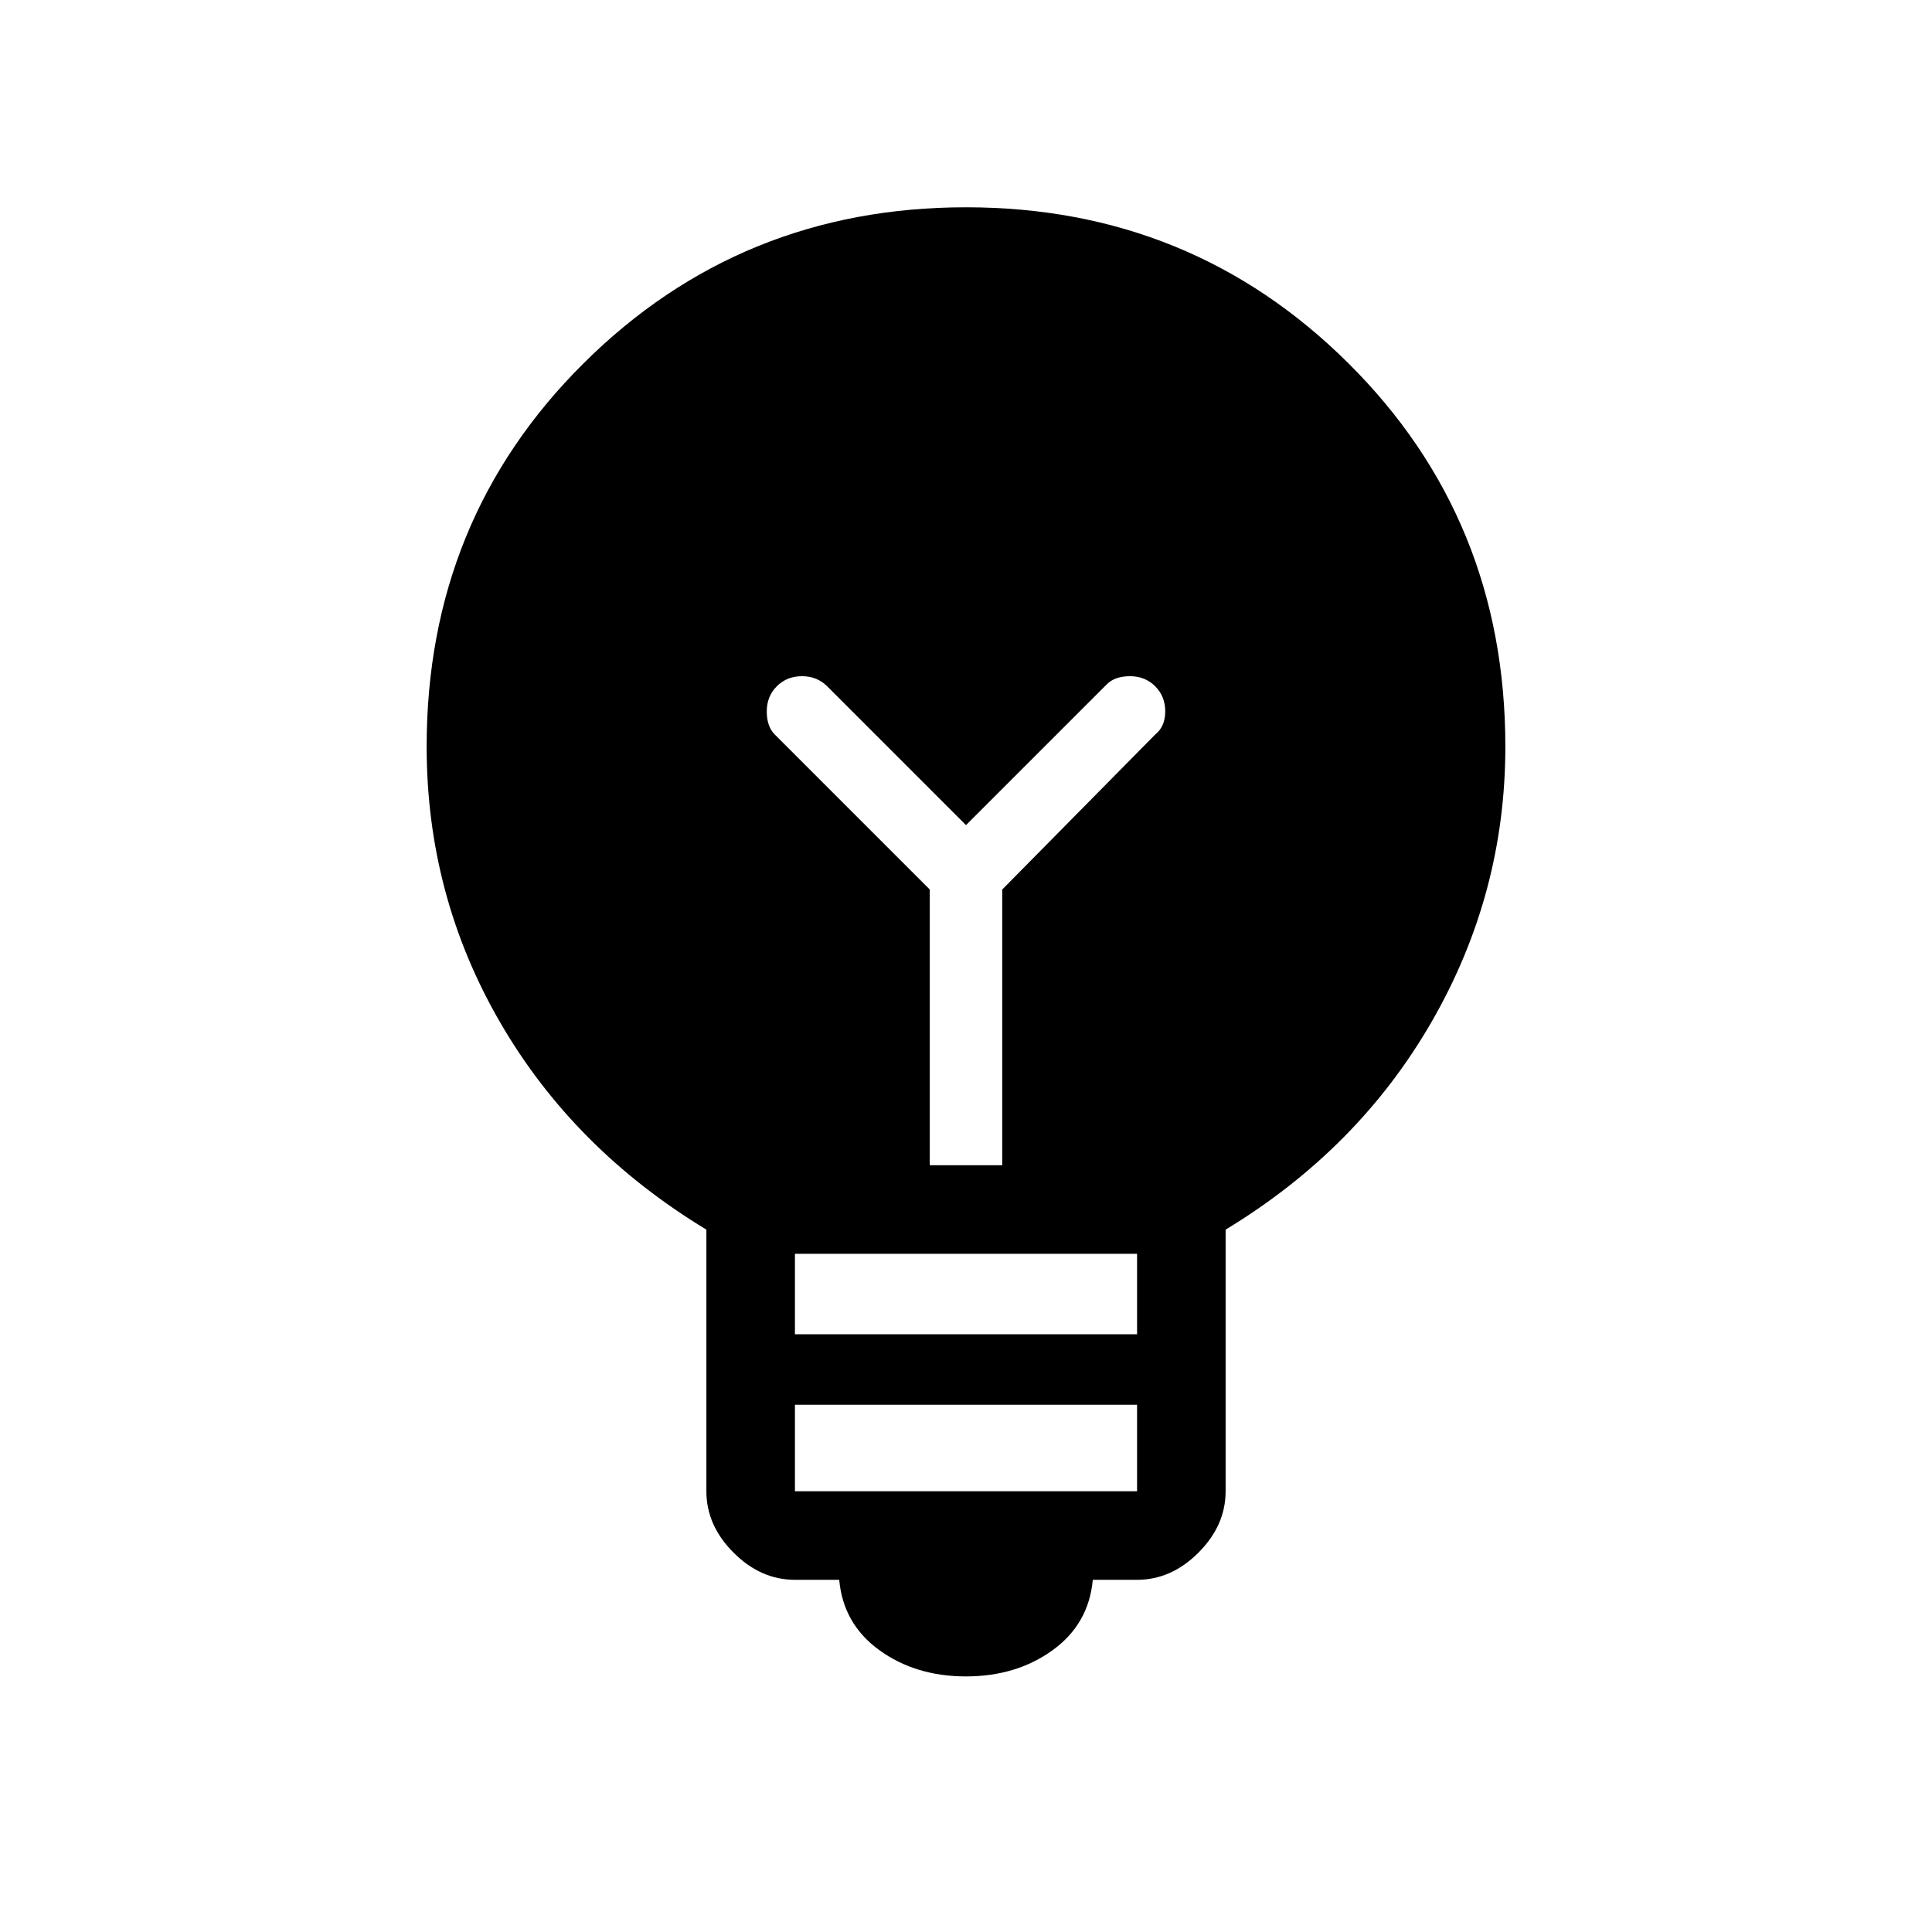 <svg xmlns="http://www.w3.org/2000/svg" height="48" width="48"><path d="M24 41.65Q22.75 41.65 21.85 41Q20.95 40.35 20.85 39.25H19.75Q18.9 39.25 18.225 38.575Q17.55 37.9 17.55 37.05V30.55Q14.25 28.55 12.425 25.4Q10.6 22.25 10.6 18.55Q10.6 12.9 14.5 9.025Q18.4 5.15 24 5.15Q29.6 5.15 33.5 9.025Q37.4 12.9 37.4 18.55Q37.4 22.2 35.575 25.375Q33.75 28.55 30.45 30.55V37.05Q30.45 37.9 29.775 38.575Q29.1 39.25 28.25 39.25H27.15Q27.05 40.35 26.15 41Q25.25 41.65 24 41.65ZM19.75 37.05H28.25V34.9H19.75ZM19.75 33.15H28.25V31.15H19.75ZM23.1 28.95H24.9V22.1L28.7 18.25Q28.95 18.05 28.95 17.675Q28.95 17.3 28.7 17.05Q28.45 16.8 28.075 16.8Q27.7 16.8 27.5 17L24 20.5L20.55 17.05Q20.3 16.8 19.925 16.8Q19.55 16.8 19.3 17.05Q19.05 17.3 19.05 17.675Q19.05 18.05 19.25 18.25L23.1 22.1Z"/></svg>